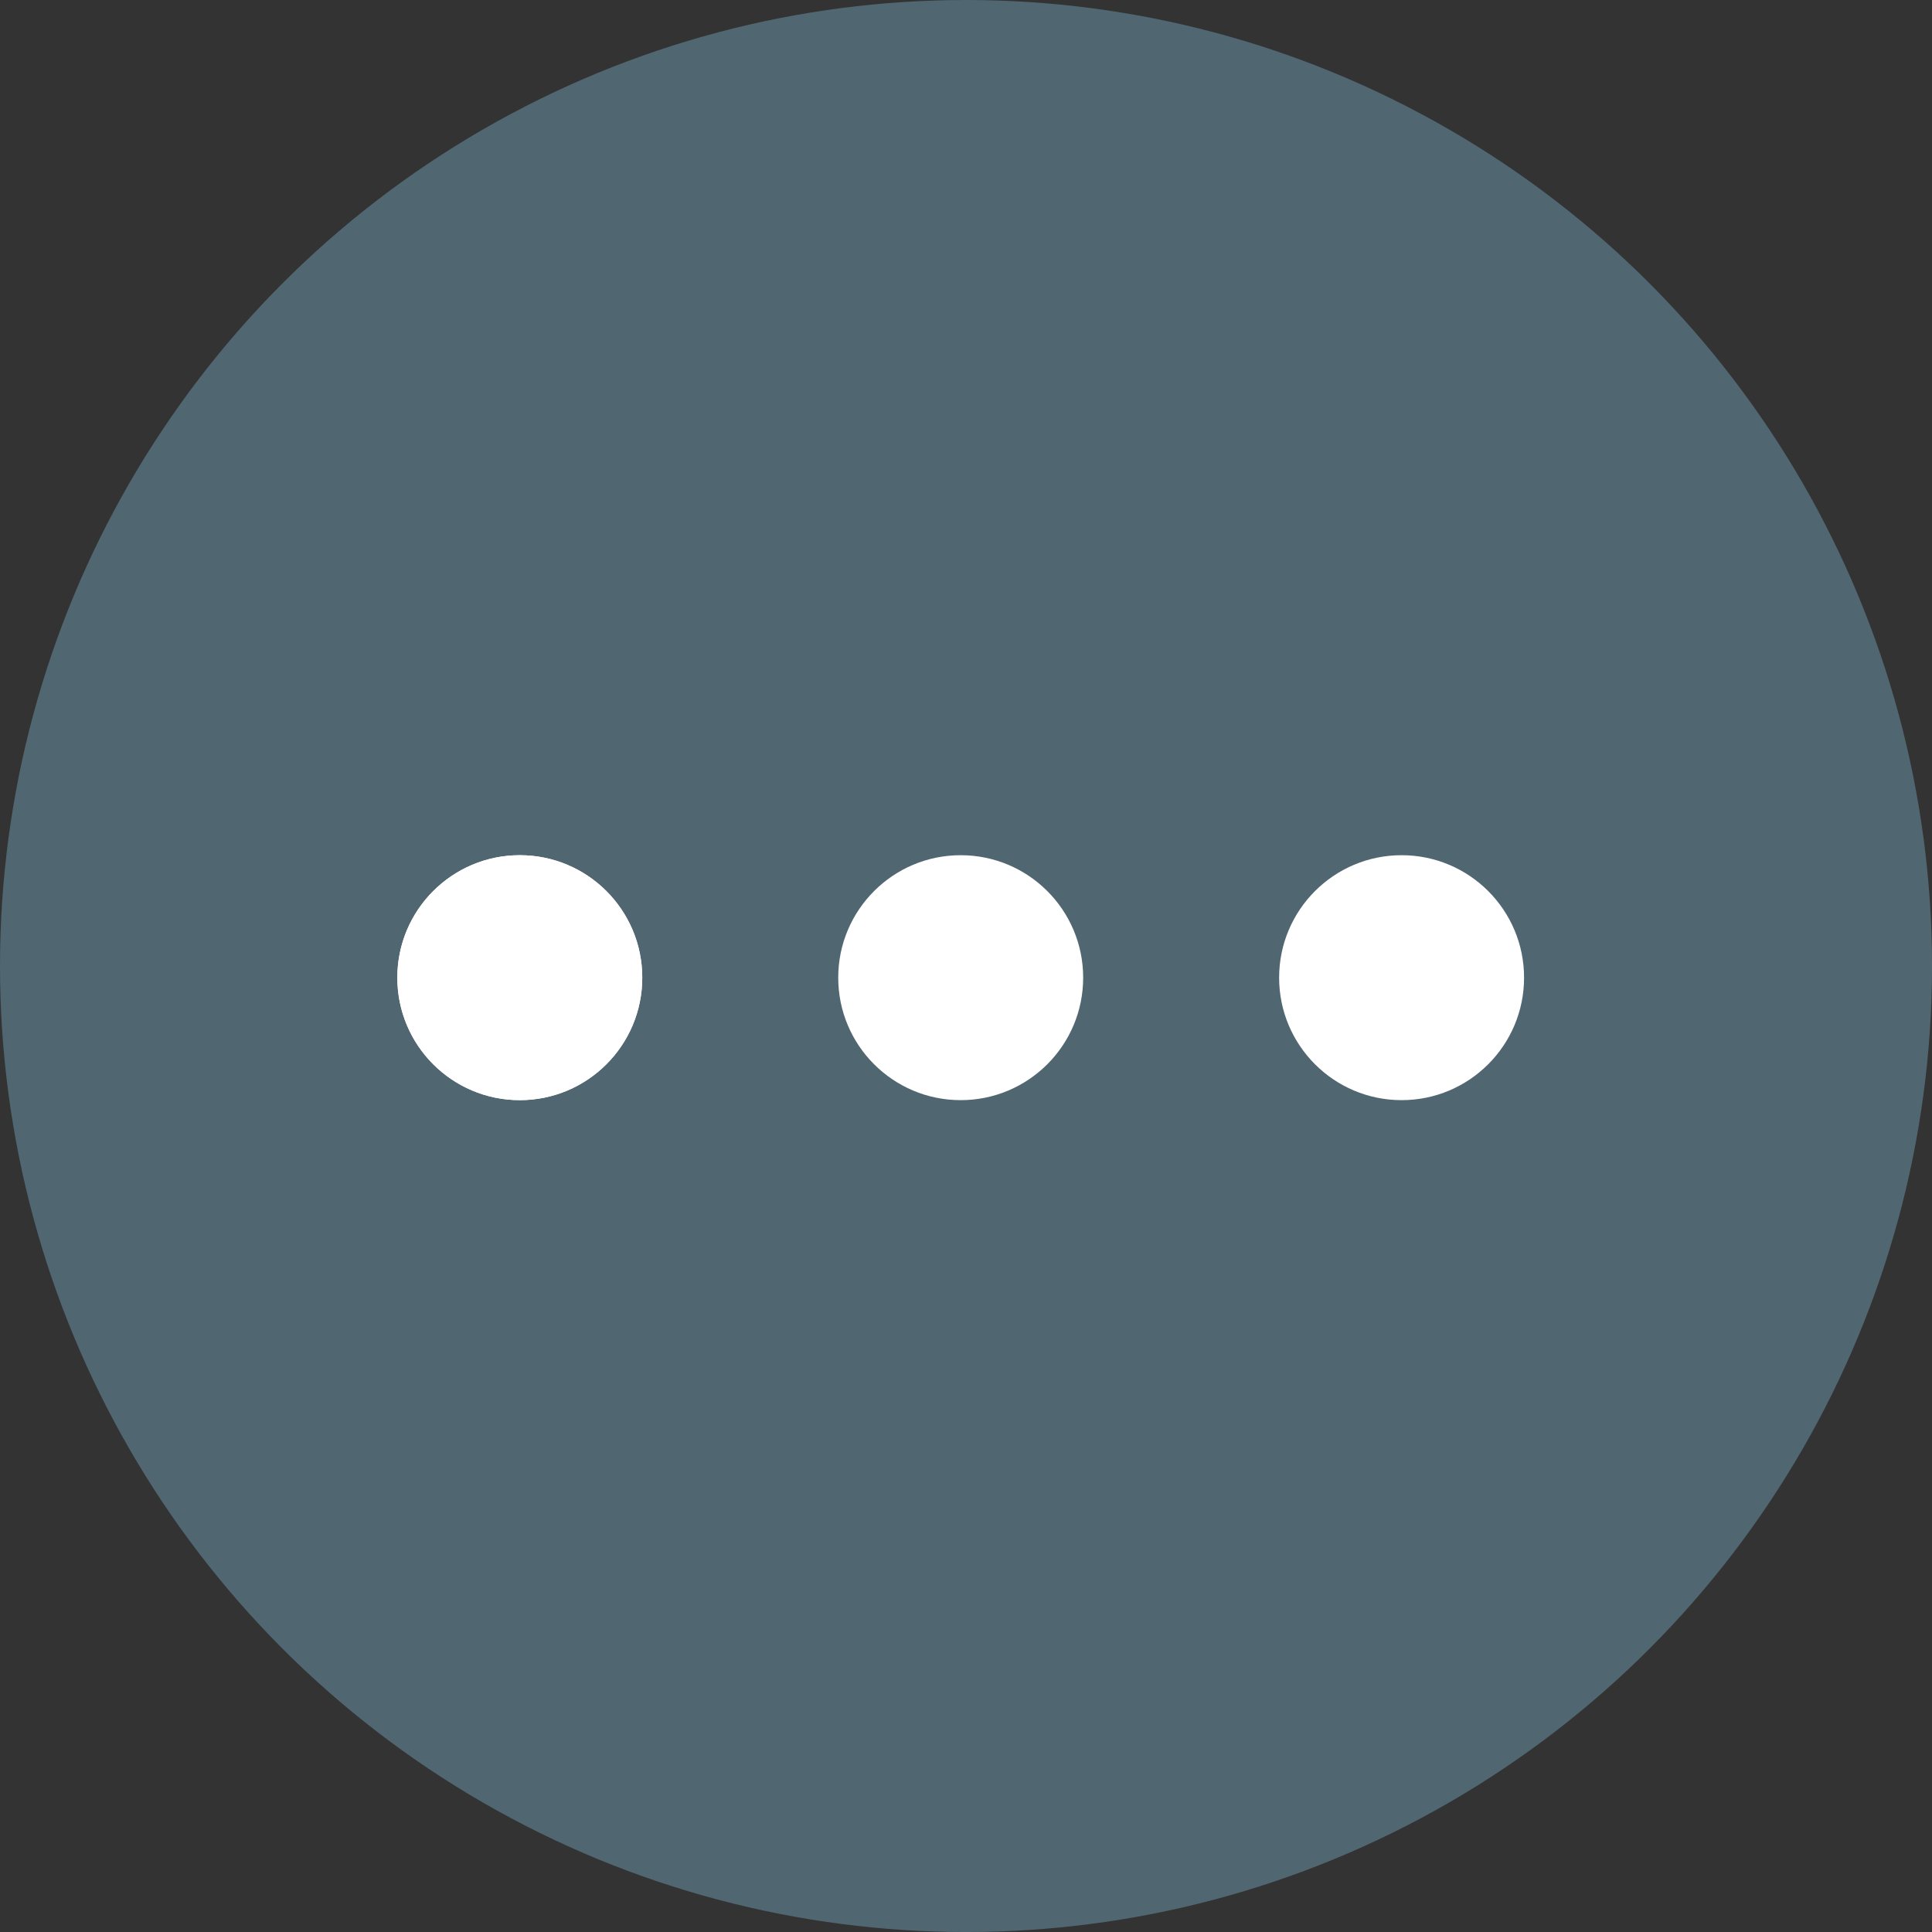 <svg xmlns="http://www.w3.org/2000/svg" xmlns:xlink="http://www.w3.org/1999/xlink" width="78.875" height="78.875" viewBox="0 0 78.875 78.875"><rect x="0" y="0" width="78.875" height="78.875" fill="#333333" stroke="none"/><defs><clipPath id="a"><rect width="78.875" height="78.875" fill="#fff" stroke="#707070" stroke-width="1"/></clipPath></defs><g clip-path="url(#a)"><circle cx="39.438" cy="39.438" r="39.438" fill="#506671"/><circle cx="5" cy="5" r="5" transform="translate(34.221 34.914)" fill="#fff"/><circle cx="5" cy="5" r="5" transform="translate(16.221 34.914)" fill="#fff"/><circle cx="5" cy="5" r="5" transform="translate(16.221 34.914)" fill="#fff"/><circle cx="5" cy="5" r="5" transform="translate(52.221 34.914)" fill="#fff"/></g></svg>